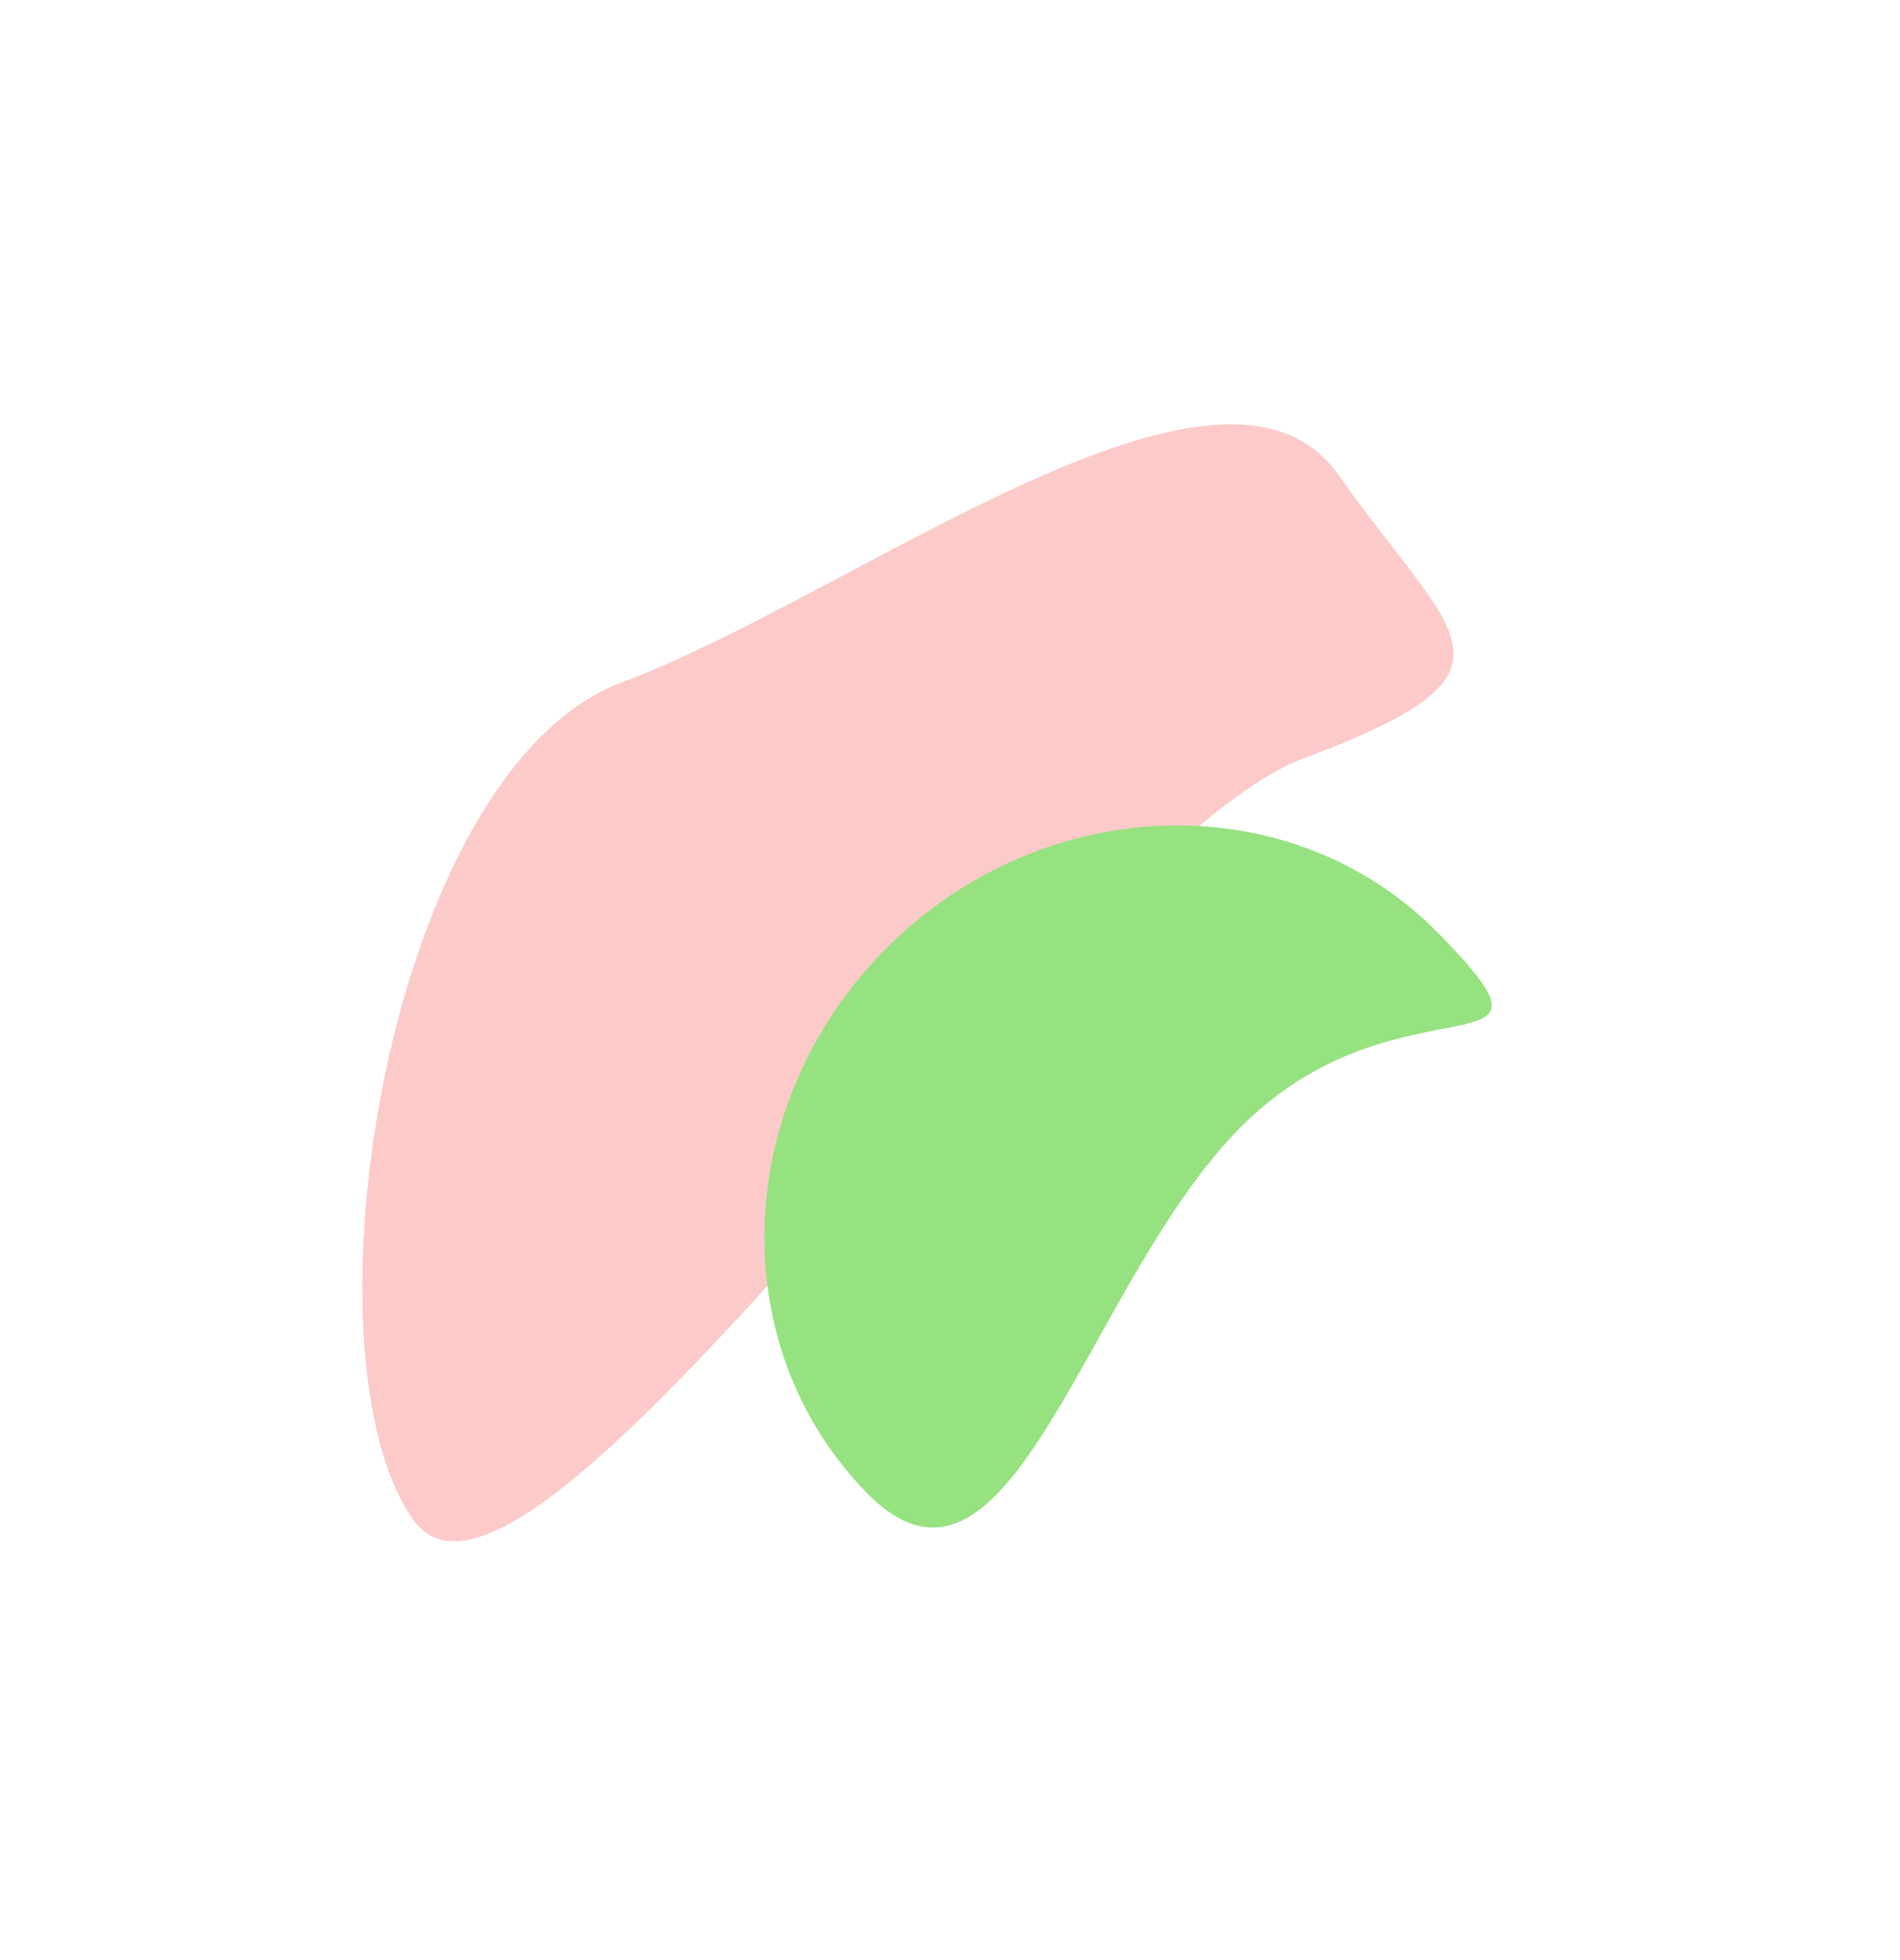 <svg width="635" height="655" viewBox="0 0 635 655" fill="none" xmlns="http://www.w3.org/2000/svg">
<g filter="url(#filter0_f_52_254)">
<path d="M447.412 158.818C408.397 103.43 286.377 198.565 207.833 228.06C129.288 257.555 99.056 452.504 138.071 507.893C177.085 563.281 357.04 283.013 435.585 253.518C514.129 224.023 486.426 214.207 447.412 158.818Z" fill="#F82525" fill-opacity="0.24"/>
</g>
<g filter="url(#filter1_f_52_254)">
<path d="M480.86 312.034C432.408 262.439 350.319 264.058 297.509 315.65C244.699 367.242 241.166 449.271 289.618 498.867C338.07 548.462 363.012 427.165 415.822 375.572C468.632 323.98 529.312 361.63 480.86 312.034Z" fill="#97E280"/>
</g>
<defs>
<filter id="filter0_f_52_254" x="-15.234" y="5.497" width="637.332" height="645.939" filterUnits="userSpaceOnUse" color-interpolation-filters="sRGB">
<feFlood flood-opacity="0" result="BackgroundImageFix"/>
<feBlend mode="normal" in="SourceGraphic" in2="BackgroundImageFix" result="shape"/>
<feGaussianBlur stdDeviation="68.159" result="effect1_foregroundBlur_52_254"/>
</filter>
<filter id="filter1_f_52_254" x="119.152" y="139.553" width="515.744" height="507.304" filterUnits="userSpaceOnUse" color-interpolation-filters="sRGB">
<feFlood flood-opacity="0" result="BackgroundImageFix"/>
<feBlend mode="normal" in="SourceGraphic" in2="BackgroundImageFix" result="shape"/>
<feGaussianBlur stdDeviation="68.159" result="effect1_foregroundBlur_52_254"/>
</filter>
</defs>
</svg>
